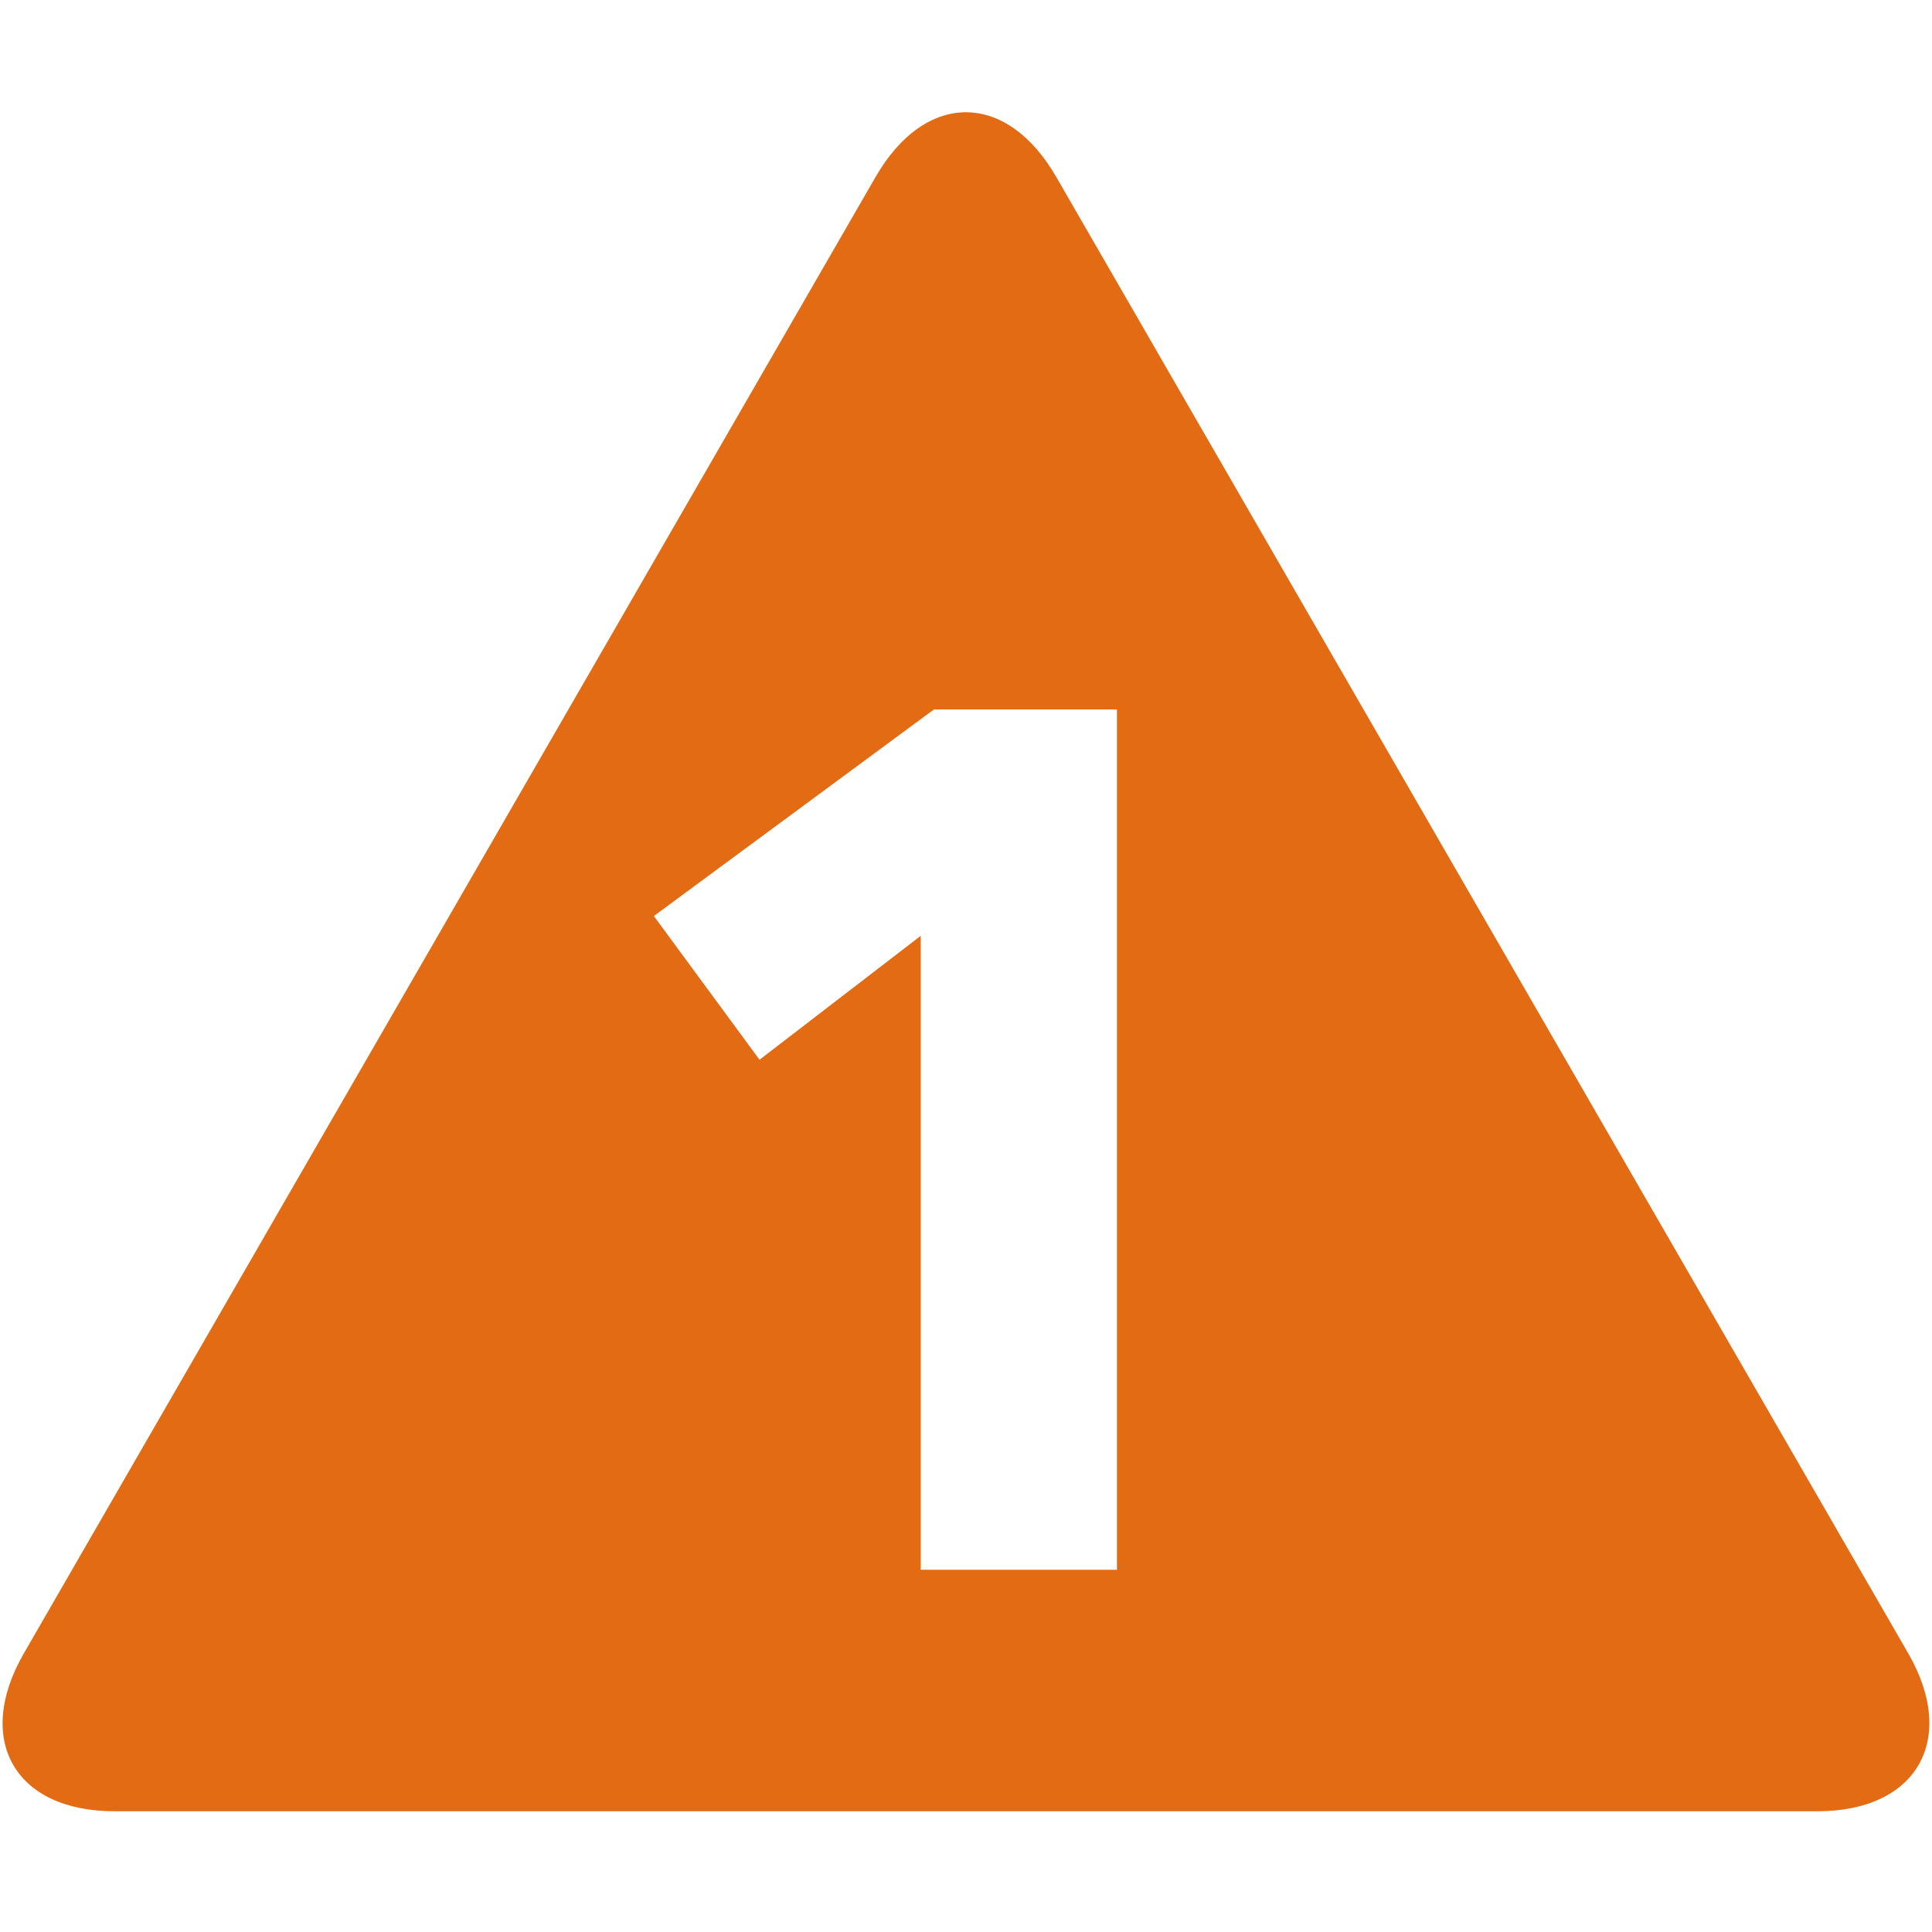 <svg id="Layer_1" data-name="Layer 1" xmlns="http://www.w3.org/2000/svg" viewBox="0 0 128 128"><defs><style>.cls-1{fill:#e26b13;}</style></defs><title>p01</title><path class="cls-1" d="M126.42,109.53L70,11.76C66.7,6,61.3,6,58,11.74L1.58,109.54c-3.3,5.72-.6,10.46,6,10.46H120.42C127,120,129.72,115.24,126.42,109.53ZM74,104H61V62L50.32,70.21l-7-9.52L61.88,47H74v57Z"/></svg>